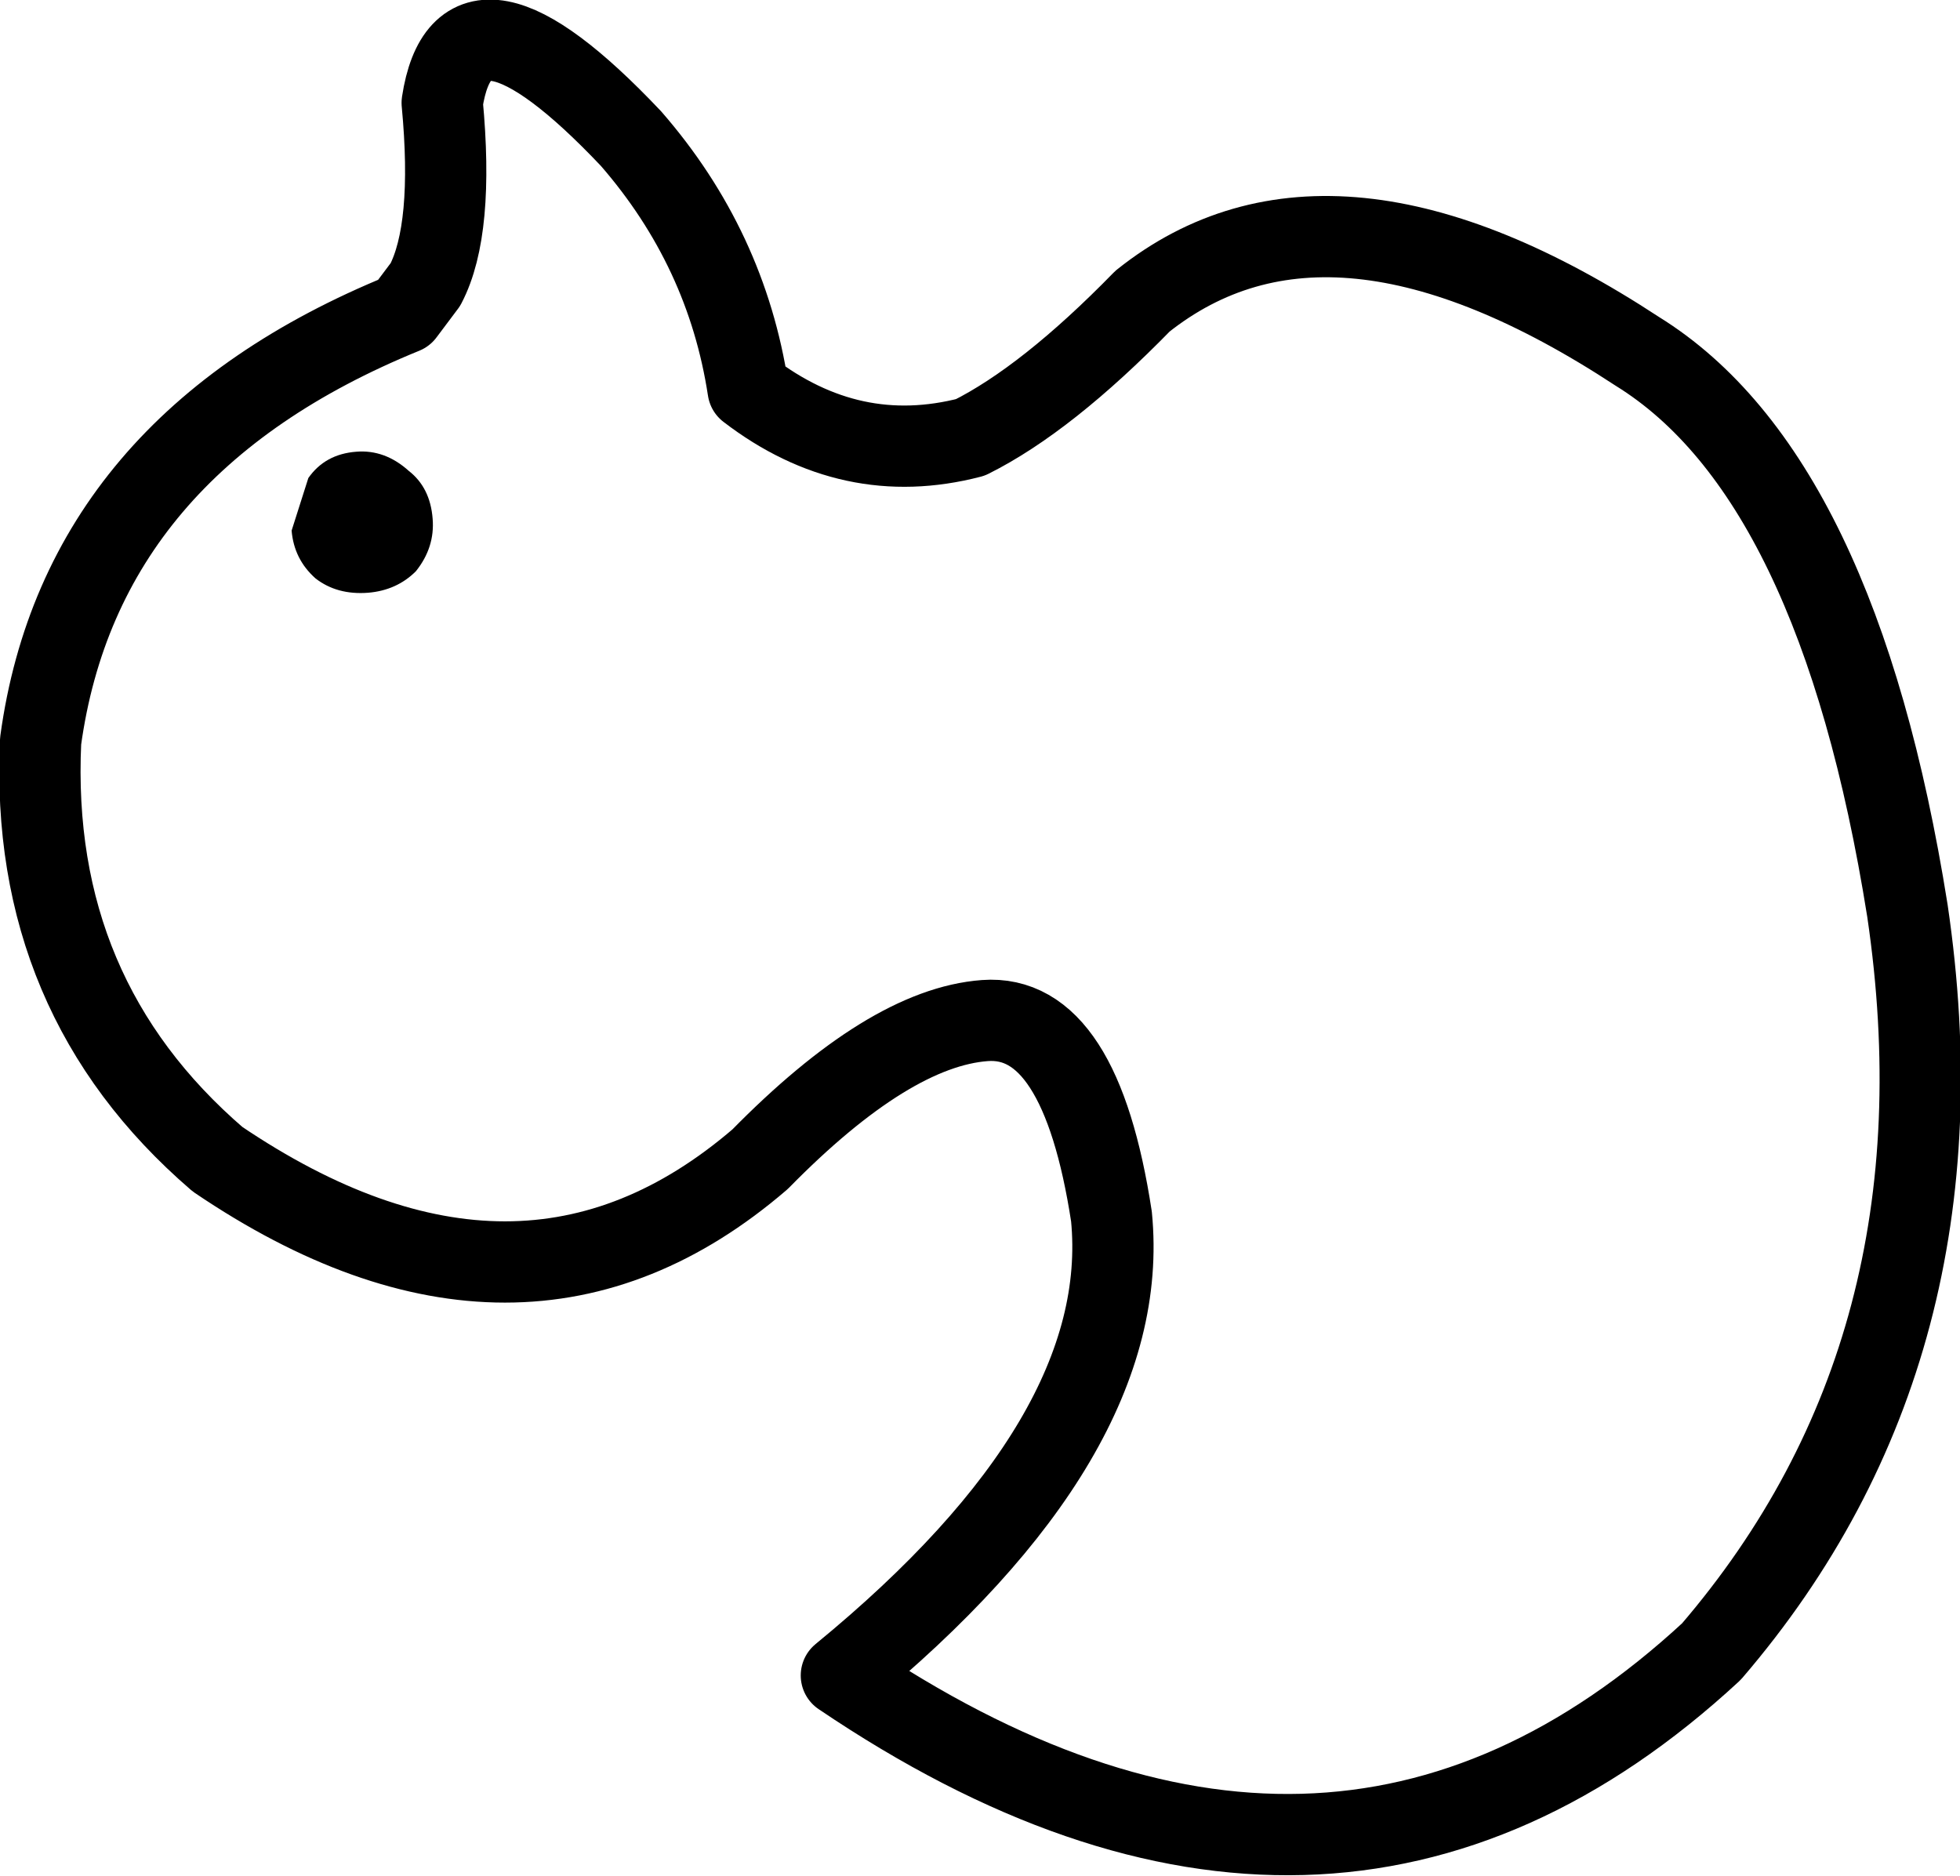 <?xml version="1.0" encoding="UTF-8" standalone="no"?>
<svg xmlns:xlink="http://www.w3.org/1999/xlink" height="39.25px" width="41.0px" xmlns="http://www.w3.org/2000/svg">
  <g transform="matrix(1.0, 0.0, 0.0, 1.0, 23.45, 38.8)">
    <path d="M-14.75 -26.85 Q-15.15 -26.45 -15.75 -26.4 -16.4 -26.35 -16.85 -26.7 -17.3 -27.1 -17.35 -27.7 L-17.0 -28.8 Q-16.65 -29.3 -16.0 -29.35 -15.4 -29.4 -14.9 -28.95 -14.45 -28.6 -14.4 -27.95 -14.35 -27.35 -14.75 -26.85" fill="#000000" fill-rule="evenodd" stroke="none"/>
    <path d="M-7.8 -30.65 Q-5.65 -29.0 -3.15 -29.65 -1.55 -30.45 0.45 -32.5 4.4 -35.65 10.8 -31.45 15.0 -28.85 16.45 -19.75 17.8 -10.6 12.35 -4.25 4.35 3.15 -5.85 -3.75 0.25 -8.75 -0.2 -13.35 -0.85 -17.6 -2.85 -17.45 -4.85 -17.3 -7.55 -14.55 -12.55 -10.25 -18.9 -14.55 -22.85 -17.95 -22.6 -23.3 -21.75 -29.5 -15.0 -32.25 L-14.55 -32.85 Q-13.95 -34.0 -14.2 -36.65 -13.75 -39.6 -10.25 -35.9 -8.25 -33.6 -7.8 -30.65 Z" fill="none" stroke="#000000" stroke-linecap="round" stroke-linejoin="round" stroke-width="1.7"/>
  </g>
</svg>

